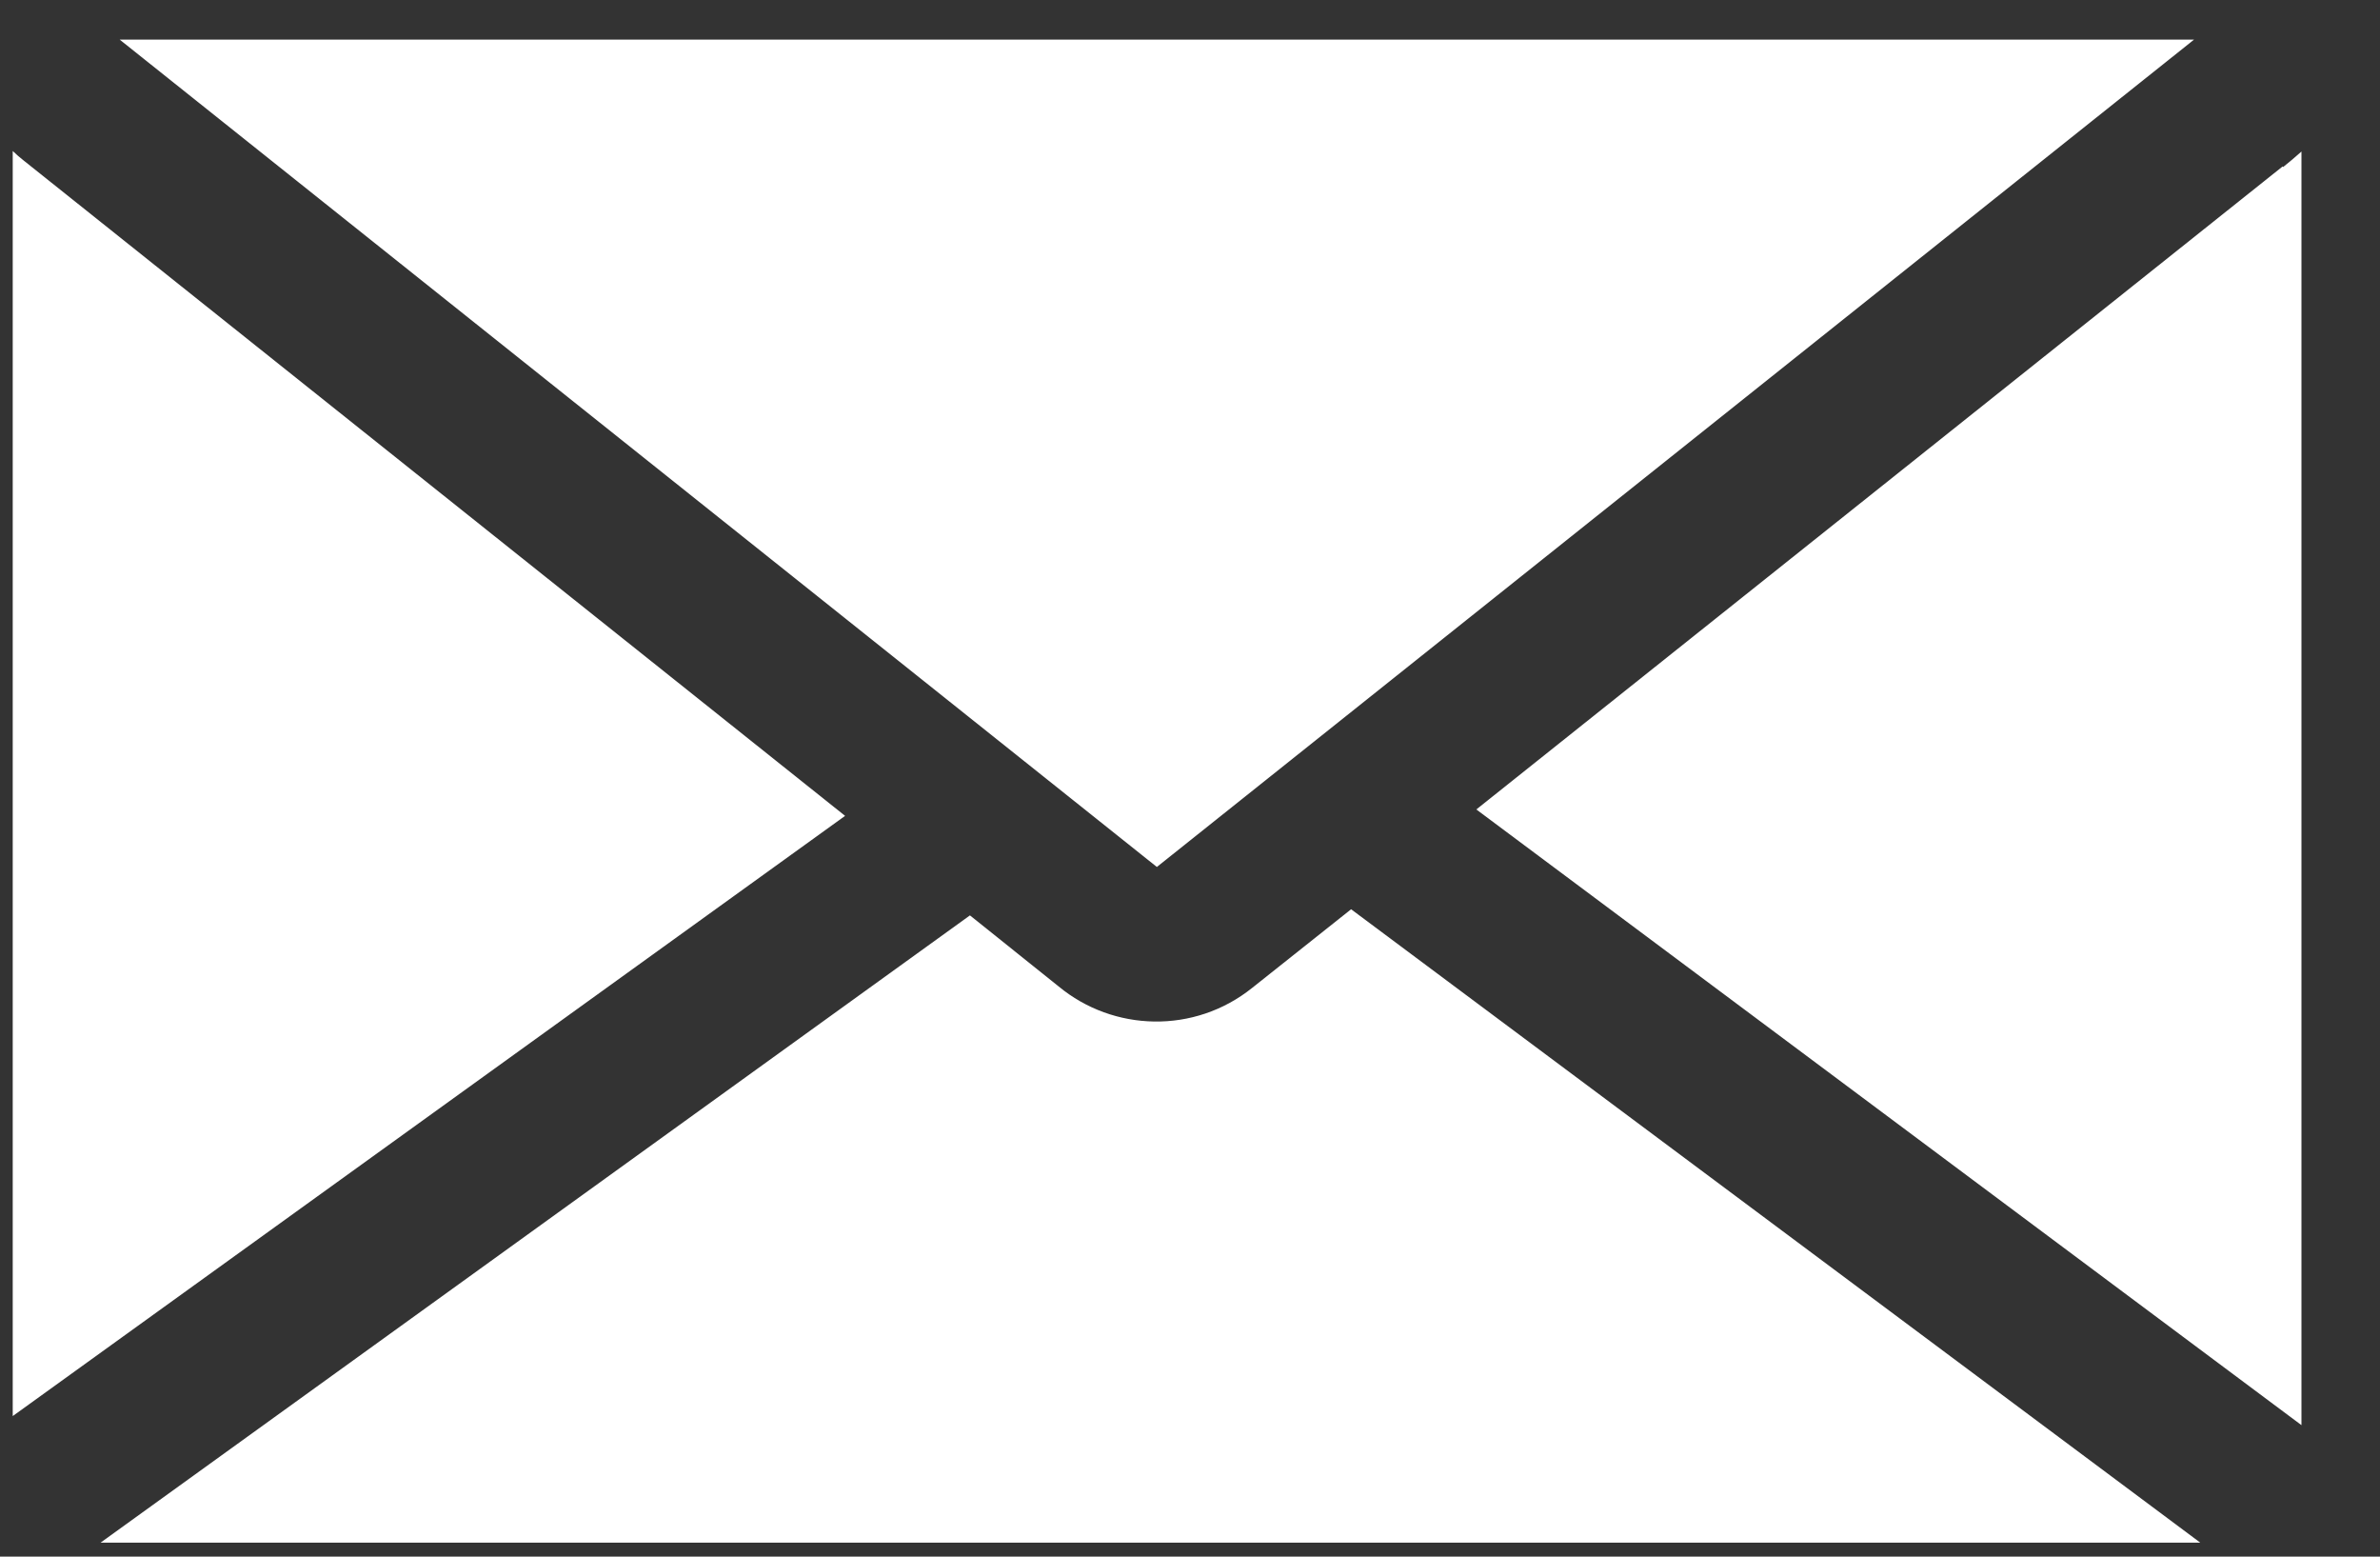 <svg width="26" height="17" viewBox="0 0 26 17" fill="none" xmlns="http://www.w3.org/2000/svg">
<rect x="0" y="0" width="26" height="17" fill="#333333" stroke="none"/>
<path fill-rule="evenodd" clip-rule="evenodd" d="M24.031 16.843L14.76 9.93L13.68 10.788C13.048 11.295 12.163 11.268 11.564 10.772L10.596 9.997L1.099 16.847H24.033V16.841L24.031 16.843ZM0.139 15.465L9.232 8.91L0.261 1.755C0.218 1.722 0.178 1.686 0.139 1.649V15.465V15.465ZM12.637 9.469L23.968 0.433H1.308L12.639 9.469H12.637ZM24.936 1.818L16.128 8.84L25.142 15.564V1.655C25.078 1.712 25.009 1.771 24.942 1.824L24.936 1.818V1.818Z" fill="white"/>
</svg>
